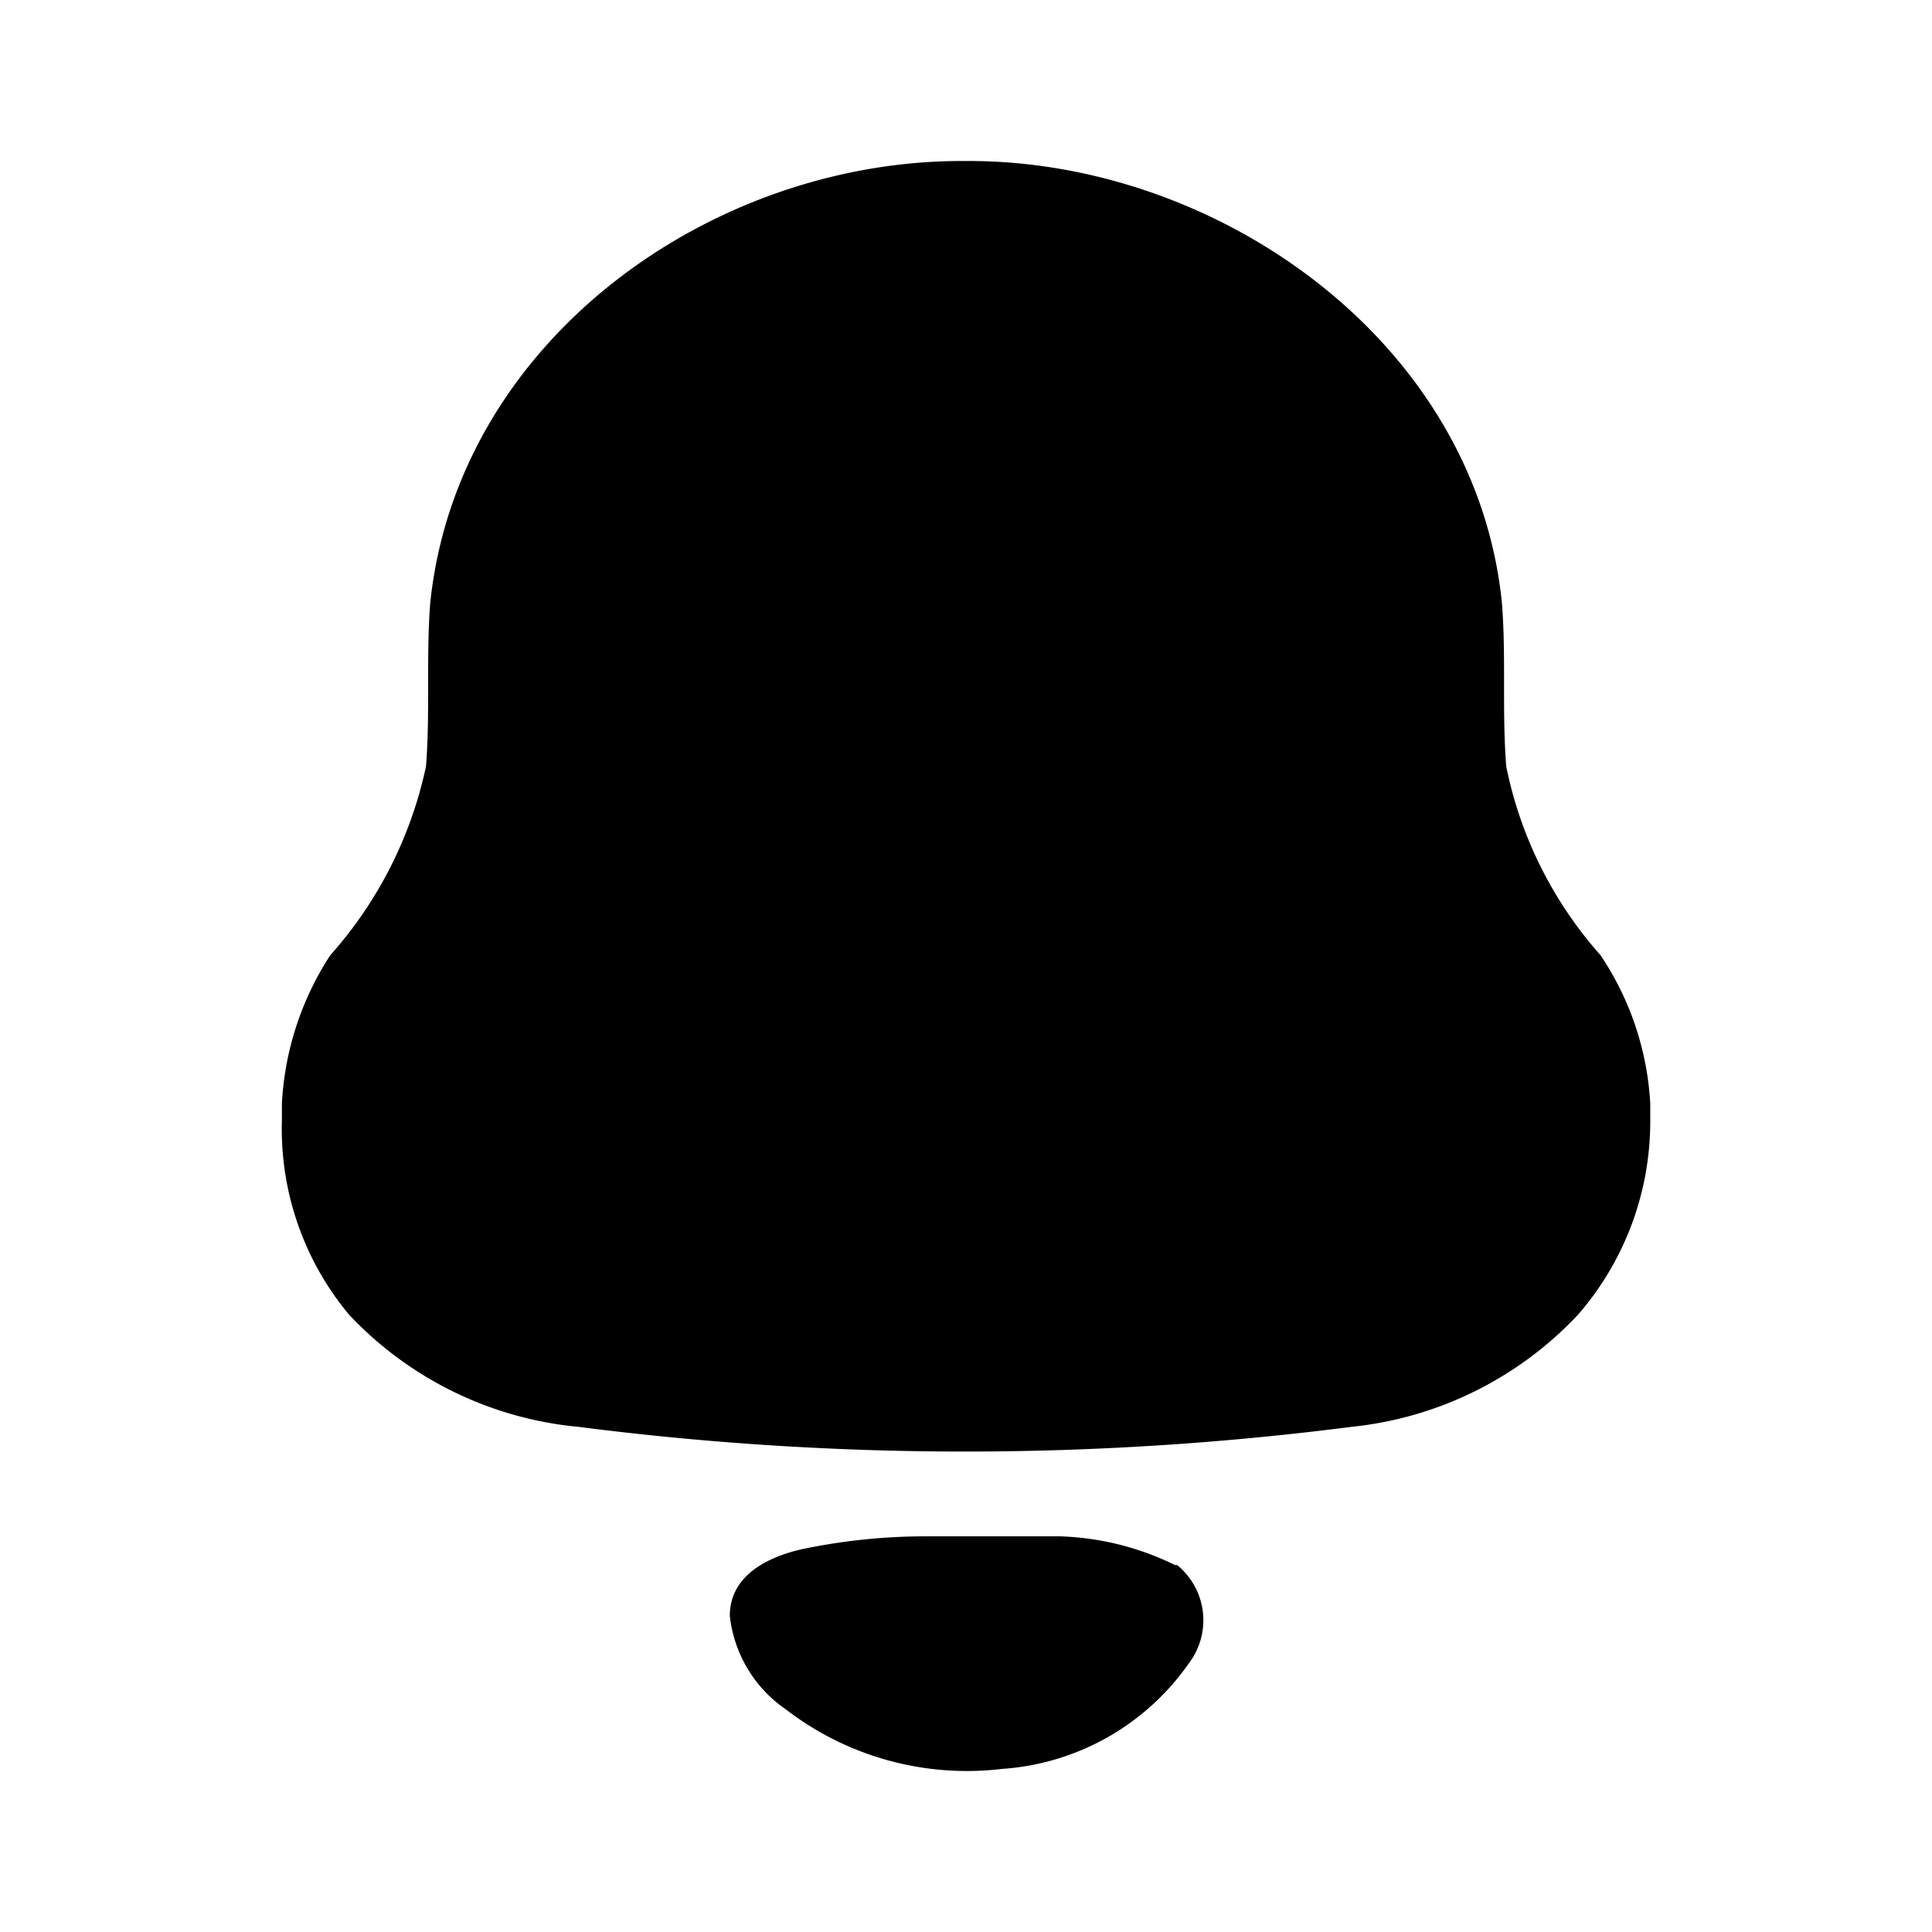 <svg xmlns="http://www.w3.org/2000/svg" viewBox="0 0 24 24" fill="currentColor" focusable="false">
  <path d="M13.164 19.085a3.47 3.47 0 011.431.356h.027a.885.885 0 01.143 1.226 3.082 3.082 0 01-2.317 1.307 3.685 3.685 0 01-2.684-.738 1.625 1.625 0 01-.698-1.164c0-.498.466-.73.895-.827a7.453 7.453 0 011.53-.16zM12.037 2c3.095 0 6.289 2.24 6.62 5.485.054.666 0 1.36.054 2.035.175.871.58 1.681 1.172 2.347.368.547.58 1.183.617 1.84v.205a3.658 3.658 0 01-.895 2.417 4.484 4.484 0 01-2.818 1.396 37.715 37.715 0 01-9.6 0 4.484 4.484 0 01-2.853-1.396 3.603 3.603 0 01-.832-2.417v-.205a3.73 3.73 0 01.6-1.84 5.126 5.126 0 001.19-2.347c.053-.675 0-1.36.053-2.035C5.685 4.24 8.815 2 11.947 2z"/>
</svg>
